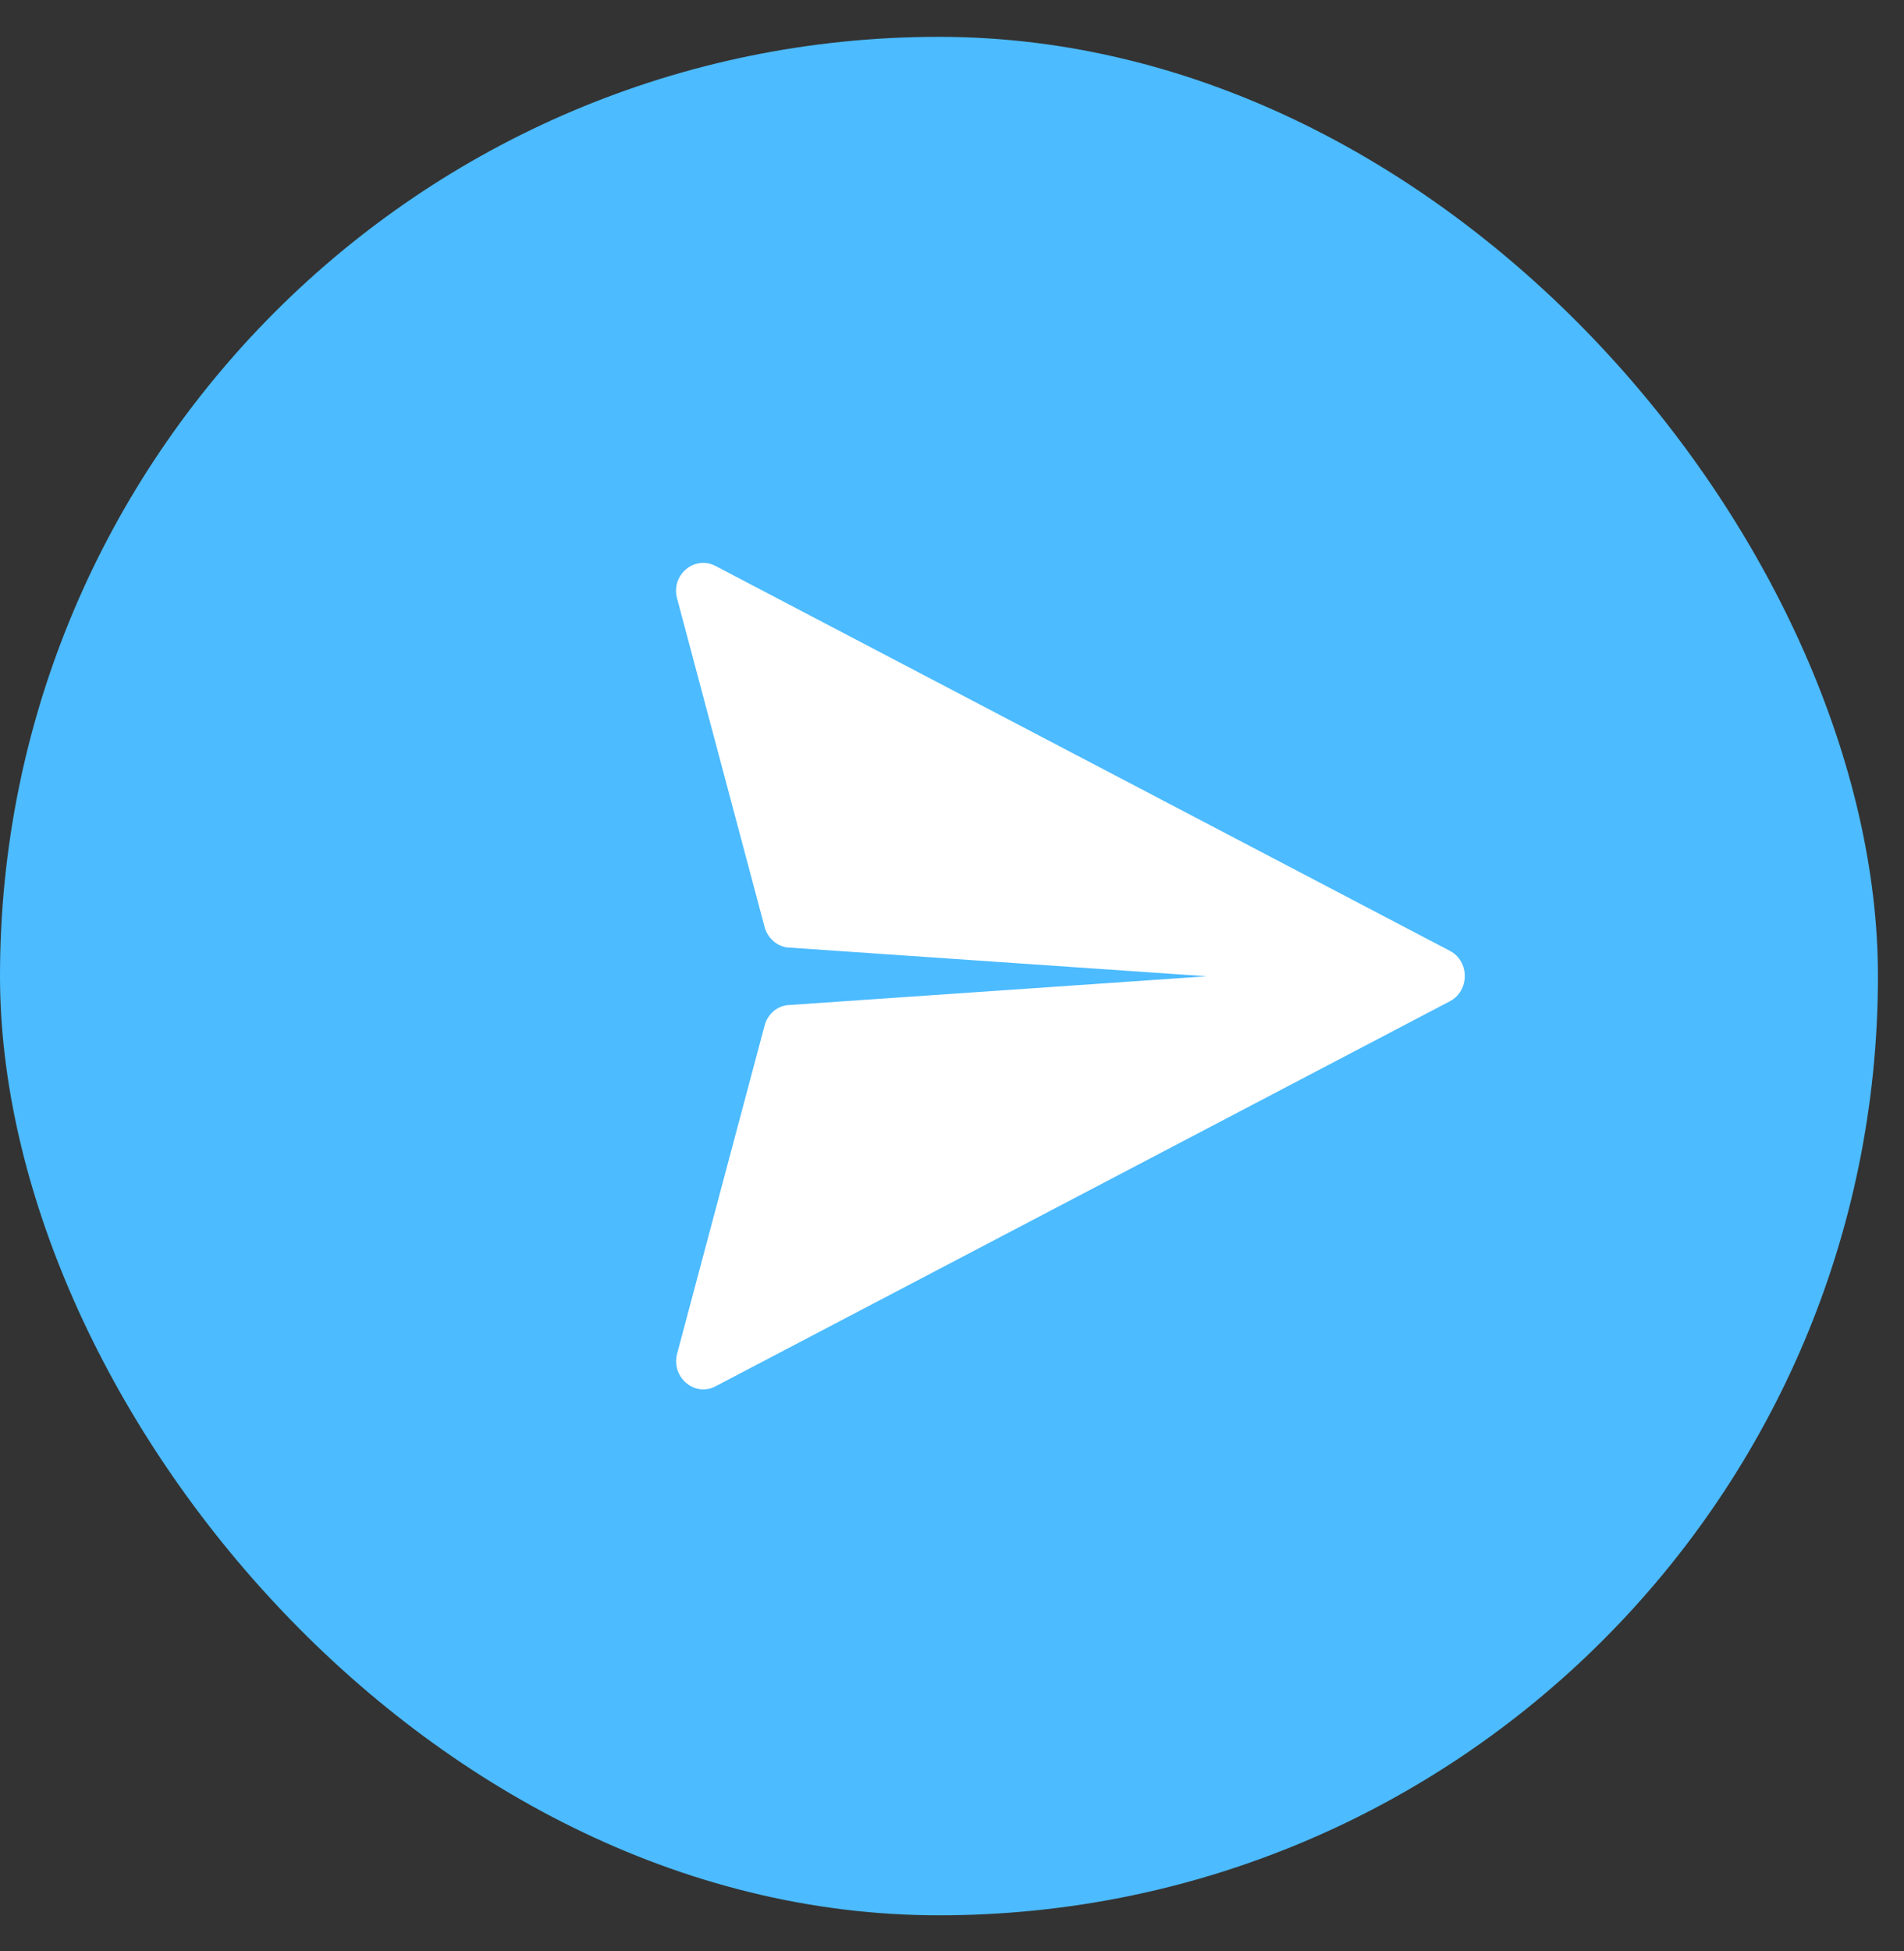 <svg width="41" height="42" viewBox="0 0 41 42" fill="none" xmlns="http://www.w3.org/2000/svg">
<rect x="0" y="0" width="41" height="42" fill="#333333" stroke="none"/>
<rect y="0.793" width="40.439" height="40.439" rx="20.219" fill="#4CBBFF"/>
<path d="M31.223 21.554L15.406 29.845C14.961 30.078 14.455 29.654 14.578 29.152L16.465 22.076C16.527 21.843 16.711 21.674 16.944 21.639L25.987 21.017L16.944 20.396C16.711 20.36 16.527 20.184 16.465 19.958L14.578 12.875C14.449 12.374 14.954 11.95 15.406 12.183L31.23 20.474C31.647 20.7 31.647 21.328 31.223 21.554Z" fill="white"/>
</svg>
